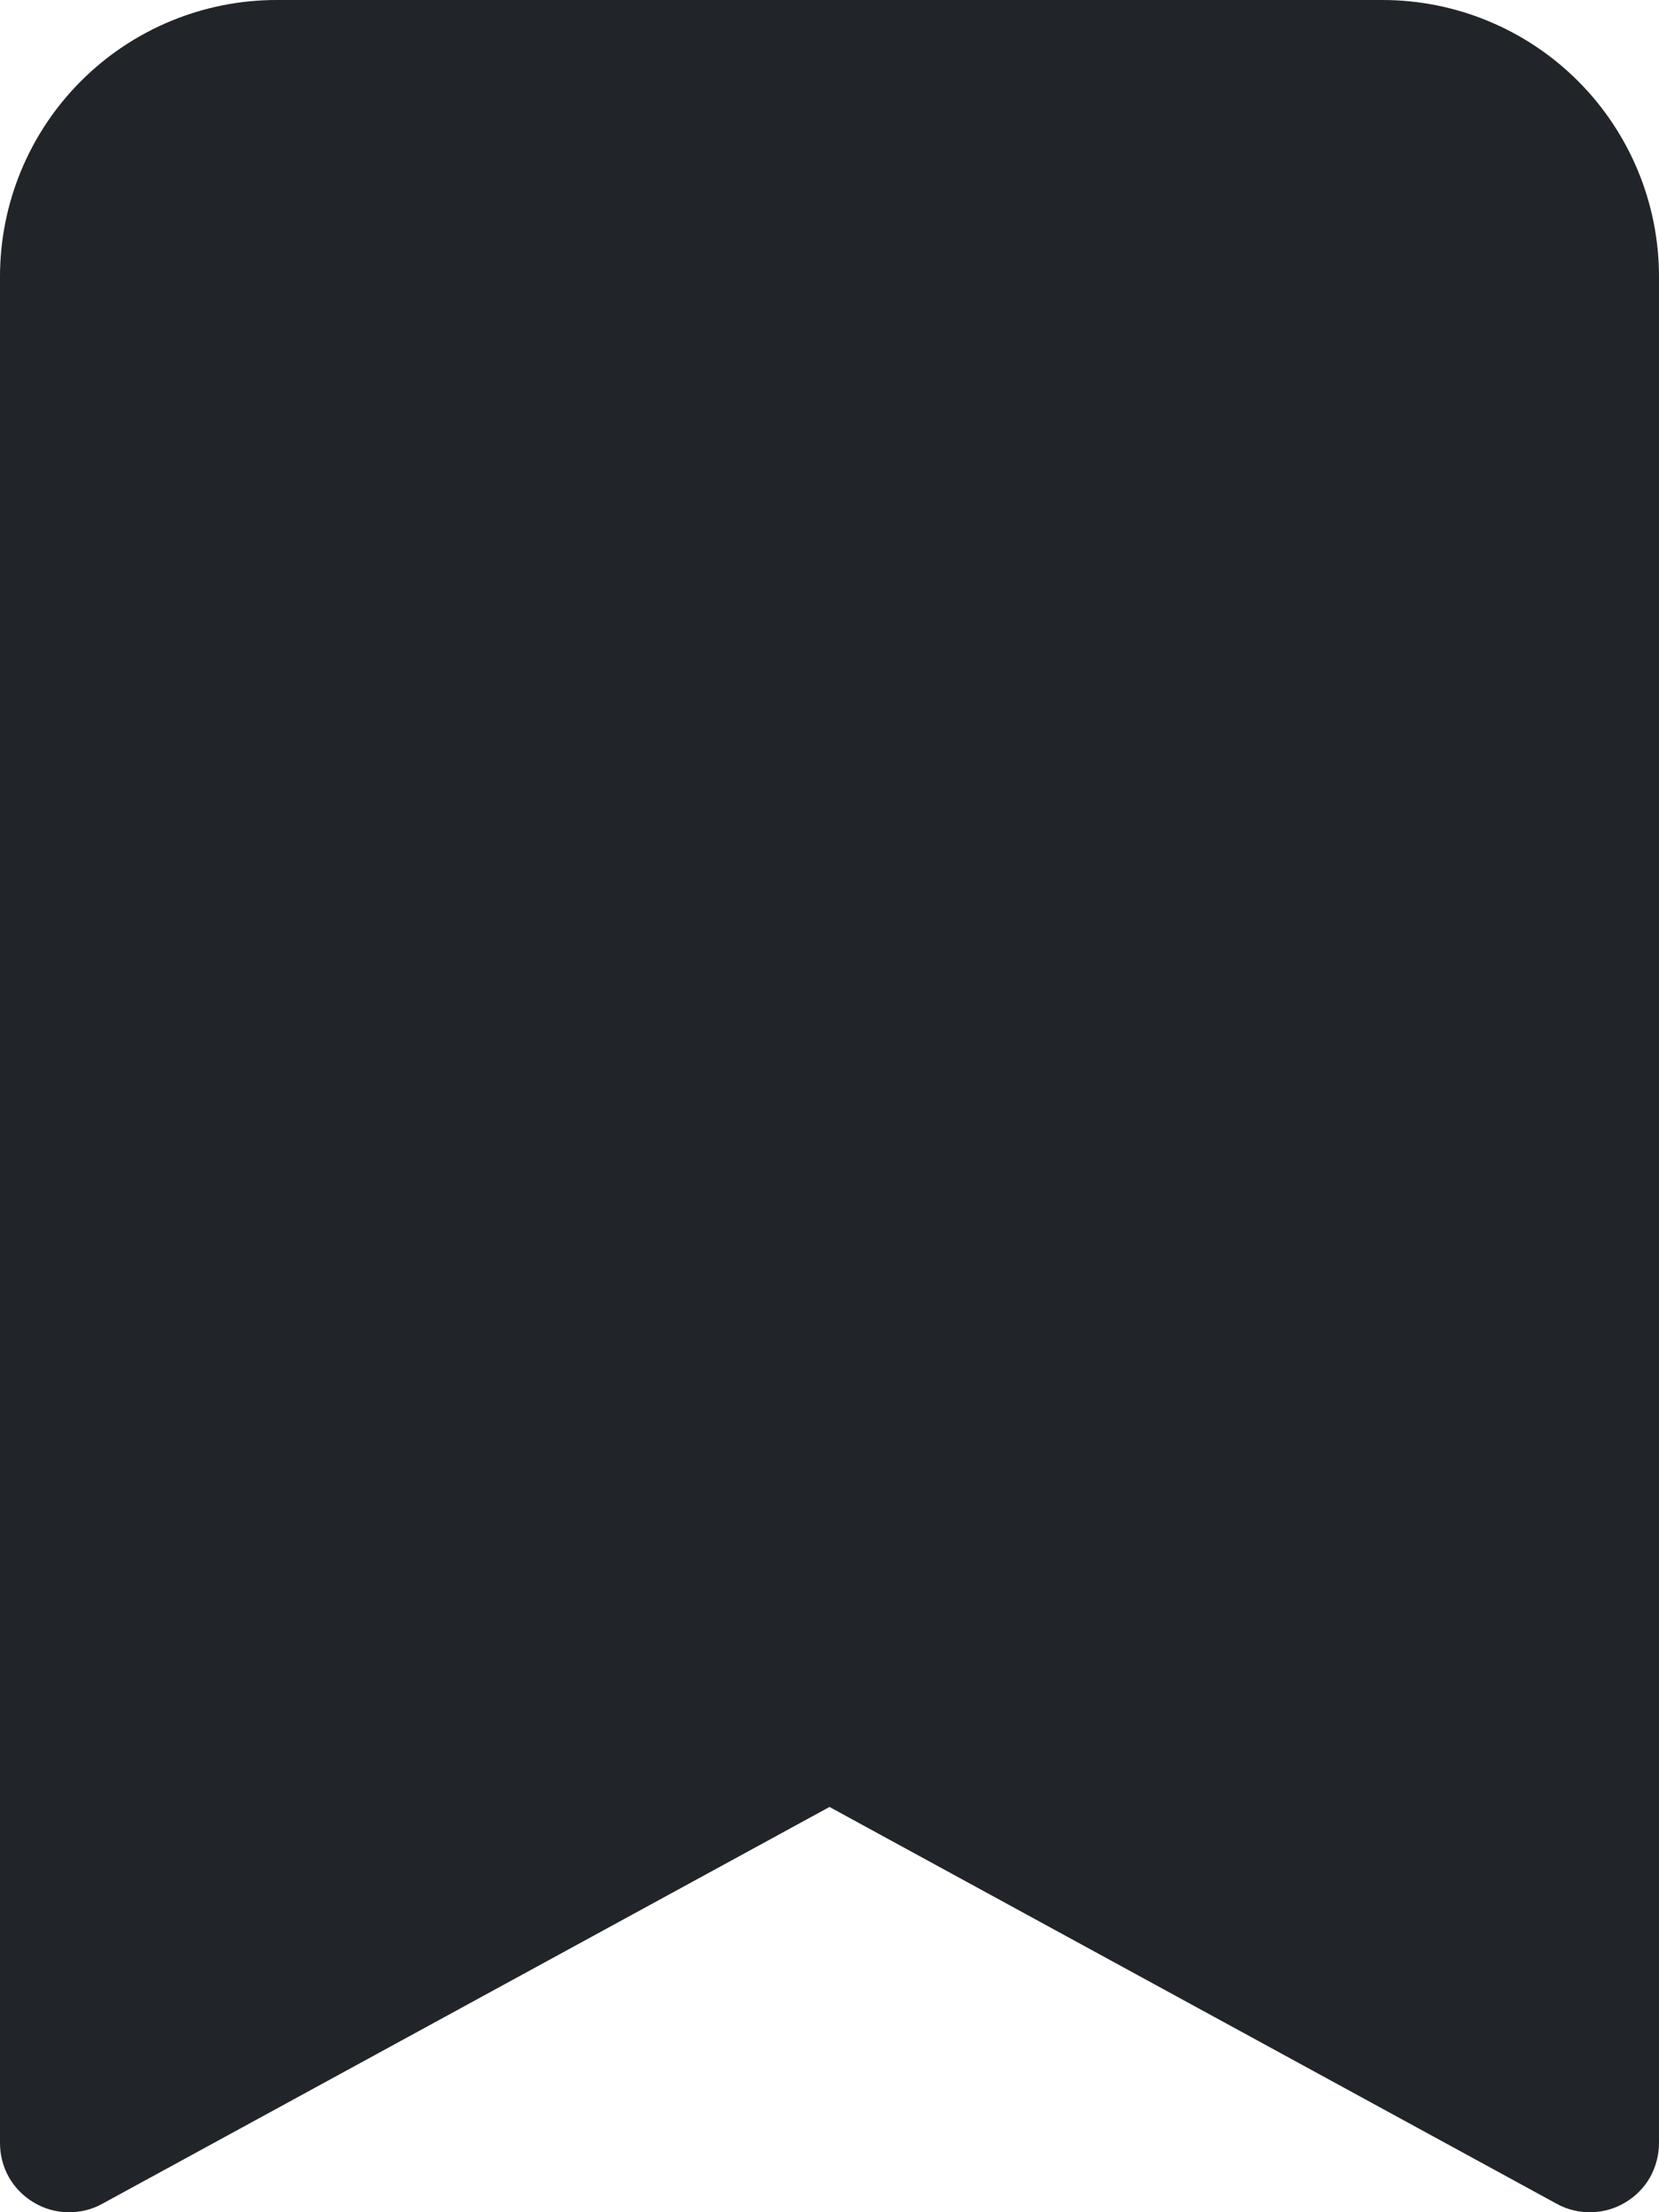 <svg width="12" height="16" viewBox="0 0 12 16" fill="none" xmlns="http://www.w3.org/2000/svg">
<path d="M1.33869e-07 2V15.5C-6.33938e-05 15.587 0.022 15.672 0.065 15.748C0.108 15.823 0.17 15.886 0.245 15.93C0.32 15.975 0.404 15.999 0.491 16C0.578 16.002 0.664 15.981 0.74 15.939L6 13.069L11.26 15.939C11.336 15.981 11.422 16.002 11.509 16C11.595 15.999 11.68 15.975 11.755 15.93C11.83 15.886 11.892 15.823 11.935 15.748C11.977 15.672 12 15.587 12 15.5V2C12 1.47 11.789 0.961 11.414 0.586C11.039 0.211 10.53 0 10 0L2 0C1.47 0 0.961 0.211 0.586 0.586C0.211 0.961 1.33869e-07 1.47 1.33869e-07 2Z" fill="#212529"/>
</svg>

